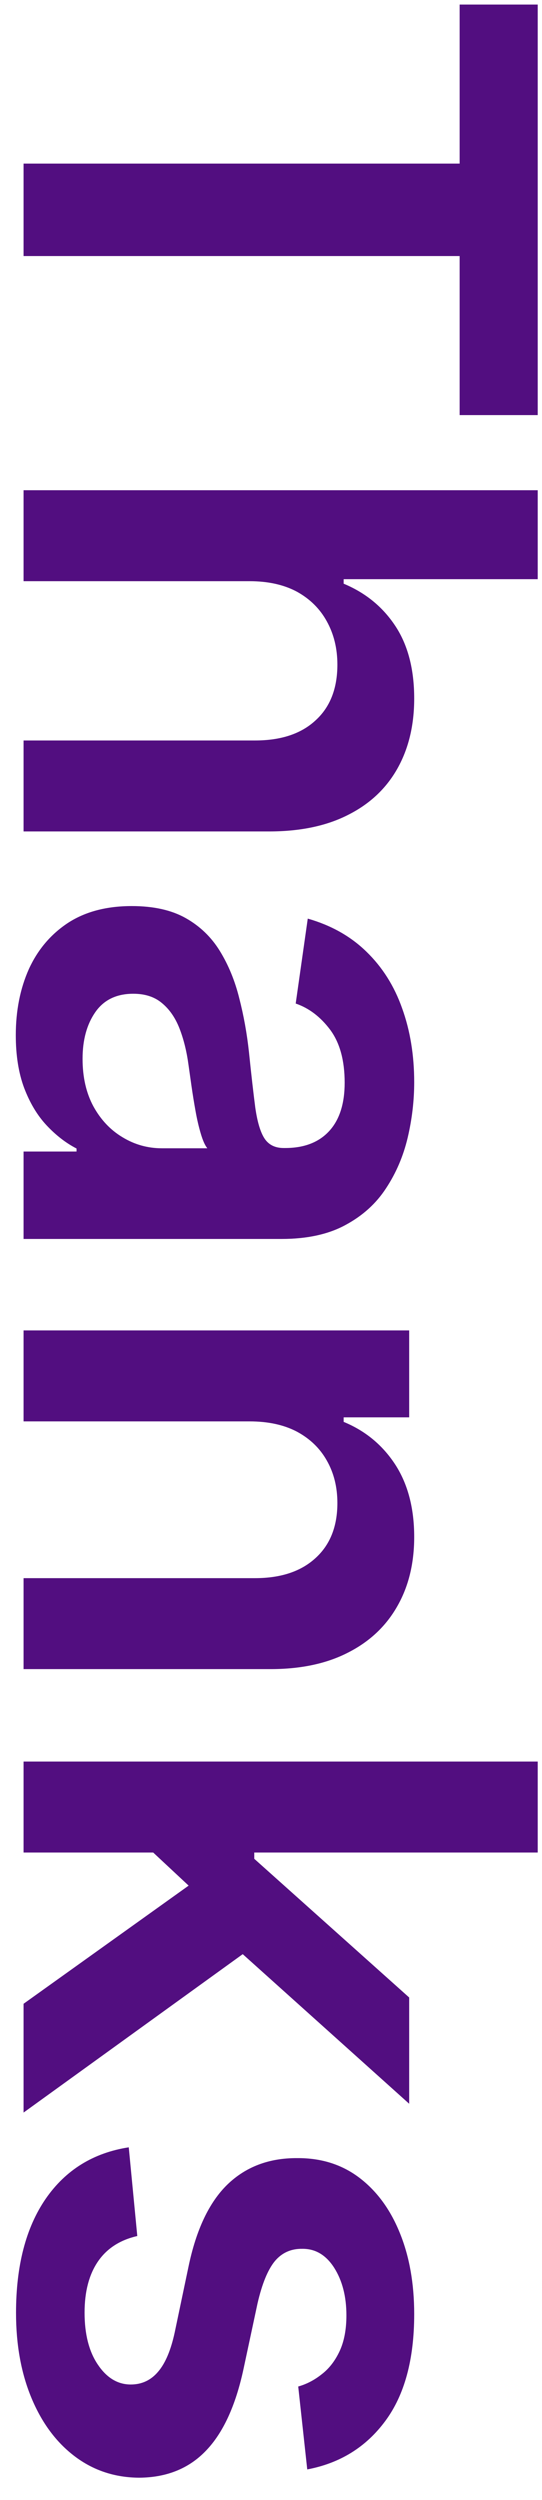 <svg viewBox="0 0 23 106" fill="none" xmlns="http://www.w3.org/2000/svg">
<path d="M19.505 0.193L22.818 0.193L22.818 17.601L19.505 17.601L19.505 10.857L1 10.857L1 6.937L19.505 6.937L19.505 0.193ZM10.588 24.643L1 24.643L1 20.786L22.818 20.786L22.818 24.558L14.583 24.558L14.583 24.749C15.506 25.133 16.234 25.726 16.767 26.528C17.307 27.338 17.577 28.368 17.577 29.618C17.577 30.754 17.339 31.745 16.863 32.59C16.387 33.435 15.691 34.089 14.775 34.55C13.859 35.019 12.74 35.254 11.419 35.254L1 35.254L1 31.397L10.822 31.397C11.923 31.397 12.779 31.113 13.39 30.545C14.008 29.984 14.317 29.195 14.317 28.18C14.317 27.498 14.168 26.887 13.869 26.347C13.578 25.815 13.155 25.396 12.602 25.09C12.048 24.792 11.376 24.643 10.588 24.643ZM0.67 43.894C0.67 42.856 0.854 41.923 1.224 41.092C1.6 40.268 2.154 39.614 2.886 39.131C3.617 38.656 4.519 38.418 5.592 38.418C6.515 38.418 7.278 38.588 7.882 38.929C8.486 39.27 8.969 39.735 9.331 40.325C9.693 40.914 9.967 41.578 10.151 42.317C10.343 43.062 10.482 43.833 10.567 44.629C10.666 45.587 10.755 46.365 10.833 46.962C10.918 47.558 11.046 47.992 11.217 48.261C11.394 48.538 11.668 48.677 12.037 48.677L12.101 48.677C12.903 48.677 13.525 48.439 13.965 47.963C14.405 47.487 14.626 46.802 14.626 45.907C14.626 44.962 14.42 44.213 14.008 43.659C13.596 43.112 13.109 42.743 12.548 42.551L13.06 38.95C14.054 39.234 14.885 39.703 15.553 40.356C16.227 41.01 16.732 41.809 17.065 42.754C17.406 43.698 17.577 44.742 17.577 45.886C17.577 46.674 17.484 47.459 17.3 48.24C17.115 49.021 16.81 49.735 16.384 50.381C15.964 51.028 15.393 51.546 14.668 51.937C13.944 52.334 13.038 52.533 11.952 52.533L1 52.533L1 48.826L3.248 48.826L3.248 48.698C2.793 48.464 2.367 48.133 1.969 47.707C1.579 47.288 1.263 46.759 1.021 46.12C0.787 45.488 0.67 44.746 0.67 43.894ZM3.504 44.895C3.504 45.669 3.656 46.34 3.962 46.908C4.274 47.477 4.686 47.913 5.197 48.219C5.709 48.531 6.266 48.688 6.87 48.688L8.798 48.688C8.699 48.567 8.607 48.361 8.521 48.07C8.436 47.785 8.361 47.466 8.298 47.111C8.234 46.756 8.177 46.404 8.127 46.056C8.077 45.708 8.035 45.406 7.999 45.151C7.921 44.575 7.793 44.06 7.616 43.606C7.438 43.151 7.19 42.793 6.87 42.53C6.558 42.267 6.153 42.136 5.656 42.136C4.945 42.136 4.409 42.395 4.047 42.913C3.685 43.432 3.504 44.092 3.504 44.895ZM10.588 60.268L1 60.268L1 56.411L17.364 56.411L17.364 60.097L14.583 60.097L14.583 60.289C15.499 60.666 16.227 61.266 16.767 62.09C17.307 62.92 17.577 63.947 17.577 65.168C17.577 66.298 17.335 67.281 16.852 68.119C16.369 68.965 15.67 69.618 14.754 70.079C13.837 70.548 12.726 70.779 11.419 70.772L1 70.772L1 66.915L10.822 66.915C11.916 66.915 12.772 66.631 13.39 66.063C14.008 65.502 14.317 64.724 14.317 63.73C14.317 63.055 14.168 62.455 13.869 61.93C13.578 61.411 13.155 61.003 12.602 60.705C12.048 60.413 11.376 60.268 10.588 60.268ZM6.135 78.208L10.79 78.197L10.79 78.815L17.364 84.696L17.364 89.202L9.31 81.969L9.31 81.17L6.135 78.208ZM1 74.692L22.818 74.692L22.818 78.549L1 78.549L1 74.692ZM1 84.962L8.447 79.636L11.163 82.235L1 89.575L1 84.962ZM13.038 104.706L12.655 101.19C13.01 101.091 13.344 100.917 13.656 100.668C13.969 100.427 14.221 100.1 14.413 99.688C14.604 99.276 14.7 98.772 14.7 98.175C14.7 97.373 14.526 96.698 14.178 96.151C13.83 95.611 13.379 95.345 12.825 95.352C12.349 95.345 11.962 95.519 11.664 95.874C11.366 96.236 11.121 96.833 10.929 97.664L10.332 100.455C9.999 102.003 9.469 103.154 8.745 103.907C8.021 104.667 7.072 105.05 5.901 105.057C4.871 105.05 3.962 104.748 3.173 104.152C2.392 103.562 1.781 102.742 1.341 101.691C0.901 100.64 0.68 99.432 0.68 98.069C0.68 96.066 1.099 94.454 1.938 93.232C2.783 92.01 3.958 91.282 5.464 91.048L5.826 94.809C5.087 94.979 4.53 95.341 4.153 95.895C3.777 96.449 3.589 97.17 3.589 98.058C3.589 98.974 3.777 99.709 4.153 100.263C4.53 100.824 4.995 101.105 5.549 101.105C6.018 101.105 6.405 100.924 6.71 100.562C7.016 100.206 7.25 99.653 7.413 98.9L7.999 96.109C8.326 94.539 8.876 93.378 9.651 92.625C10.432 91.872 11.419 91.499 12.612 91.506C13.621 91.499 14.494 91.772 15.233 92.326C15.979 92.888 16.554 93.665 16.959 94.66C17.371 95.661 17.577 96.815 17.577 98.122C17.577 100.04 17.168 101.549 16.352 102.65C15.535 103.758 14.43 104.443 13.038 104.706Z" fill="#520E80"/>
</svg>
